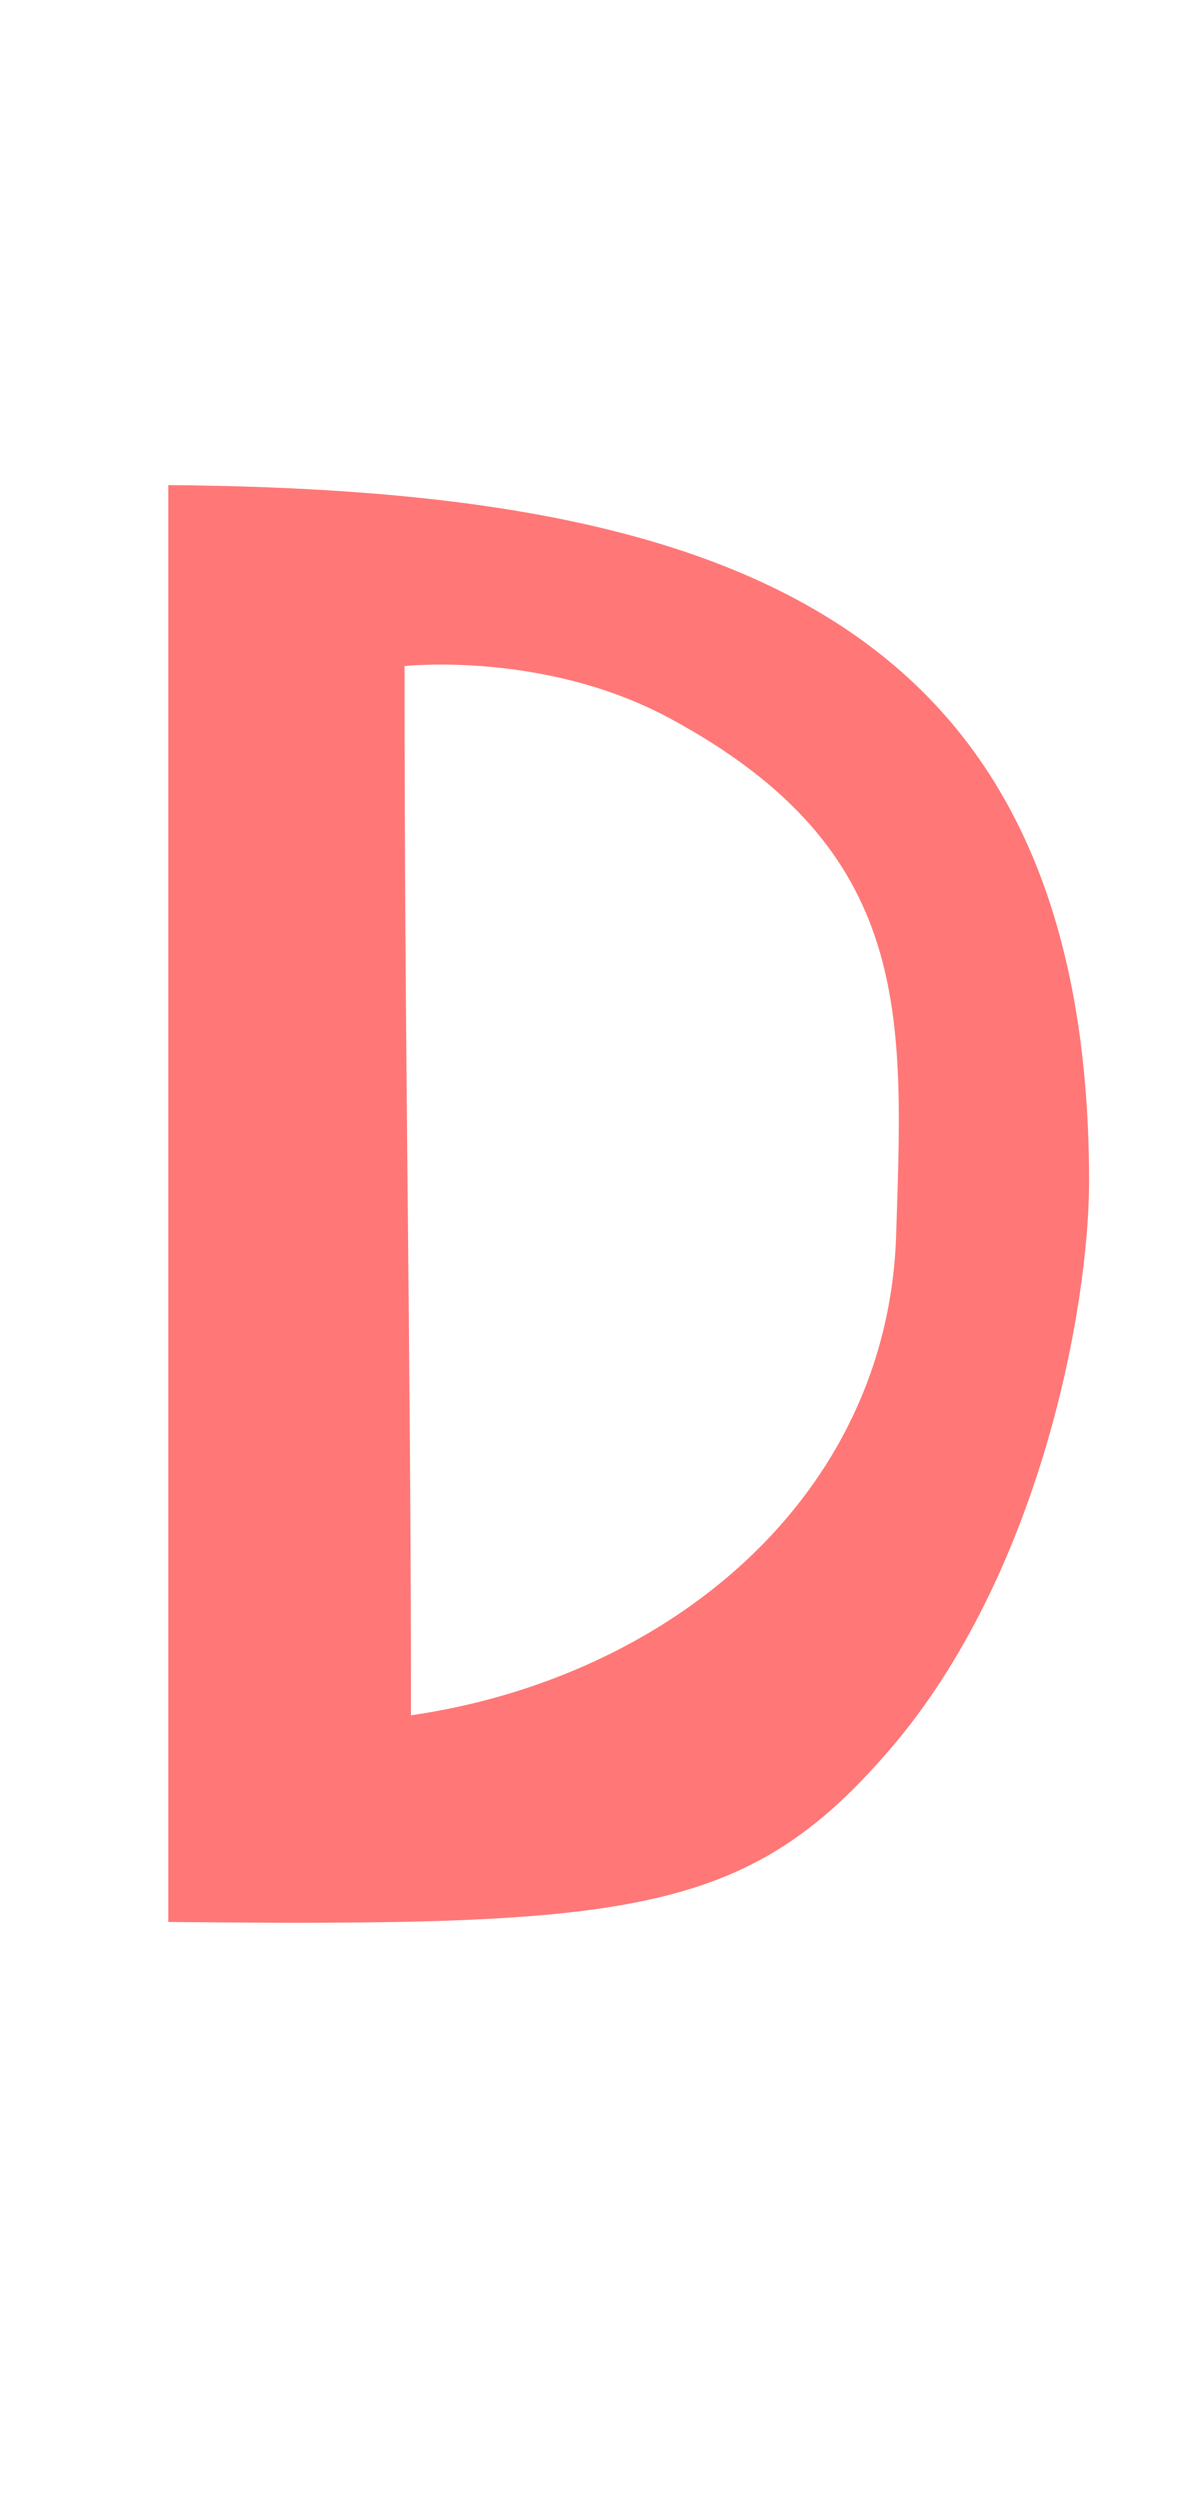 <?xml version="1.0" encoding="UTF-8" standalone="no"?>
<svg
   width="482.867"
   height="1002.811"
   viewBox="0 0 482.867 1002.811"
   version="1.1"
   id="svg5"
   sodipodi:docname="c.svg"
   inkscape:version="1.3 (0e150ed6c4, 2023-07-21)"
   xmlns:inkscape="http://www.inkscape.org/namespaces/inkscape"
   xmlns:sodipodi="http://sodipodi.sourceforge.net/DTD/sodipodi-0.dtd"
   xmlns="http://www.w3.org/2000/svg"
   xmlns:svg="http://www.w3.org/2000/svg">
  <defs
     id="defs1" />
  <sodipodi:namedview
     id="namedview1"
     pagecolor="#ffffff"
     bordercolor="#000000"
     borderopacity="0.25"
     inkscape:showpageshadow="2"
     inkscape:pageopacity="0.0"
     inkscape:pagecheckerboard="0"
     inkscape:deskcolor="#d1d1d1"
     inkscape:zoom="0.81470967"
     inkscape:cx="241.19021"
     inkscape:cy="501.40561"
     inkscape:window-width="1920"
     inkscape:window-height="1094"
     inkscape:window-x="-11"
     inkscape:window-y="-11"
     inkscape:window-maximized="1"
     inkscape:current-layer="svg5" />
  <path
     id="path16"
     style="fill:#ff0000;fill-opacity:0.533;stroke:#66ccff;stroke-width:0;stroke-dasharray:none"
     d="m 67.551,194.586 v 576.359 c 185.185,1.885 232.307,-2.506 289.618,-69.162 60.656,-70.546 79.972,-178.159 79.972,-227.834 0,-230.625 -153.162,-277.611 -369.591,-279.362 z m 94.829,72.602 c 0,0 56.088,-6.162 106.309,20.871 98.587,53.065 93.773,119.693 91.012,207.305 -3.329,105.663 -91.689,177.751 -194.741,192.695 0,-146.014 -2.581,-258.737 -2.581,-420.87 z"
     sodipodi:nodetypes="ccssccsscc"
     inkscape:label="glyph_c" />
</svg>
